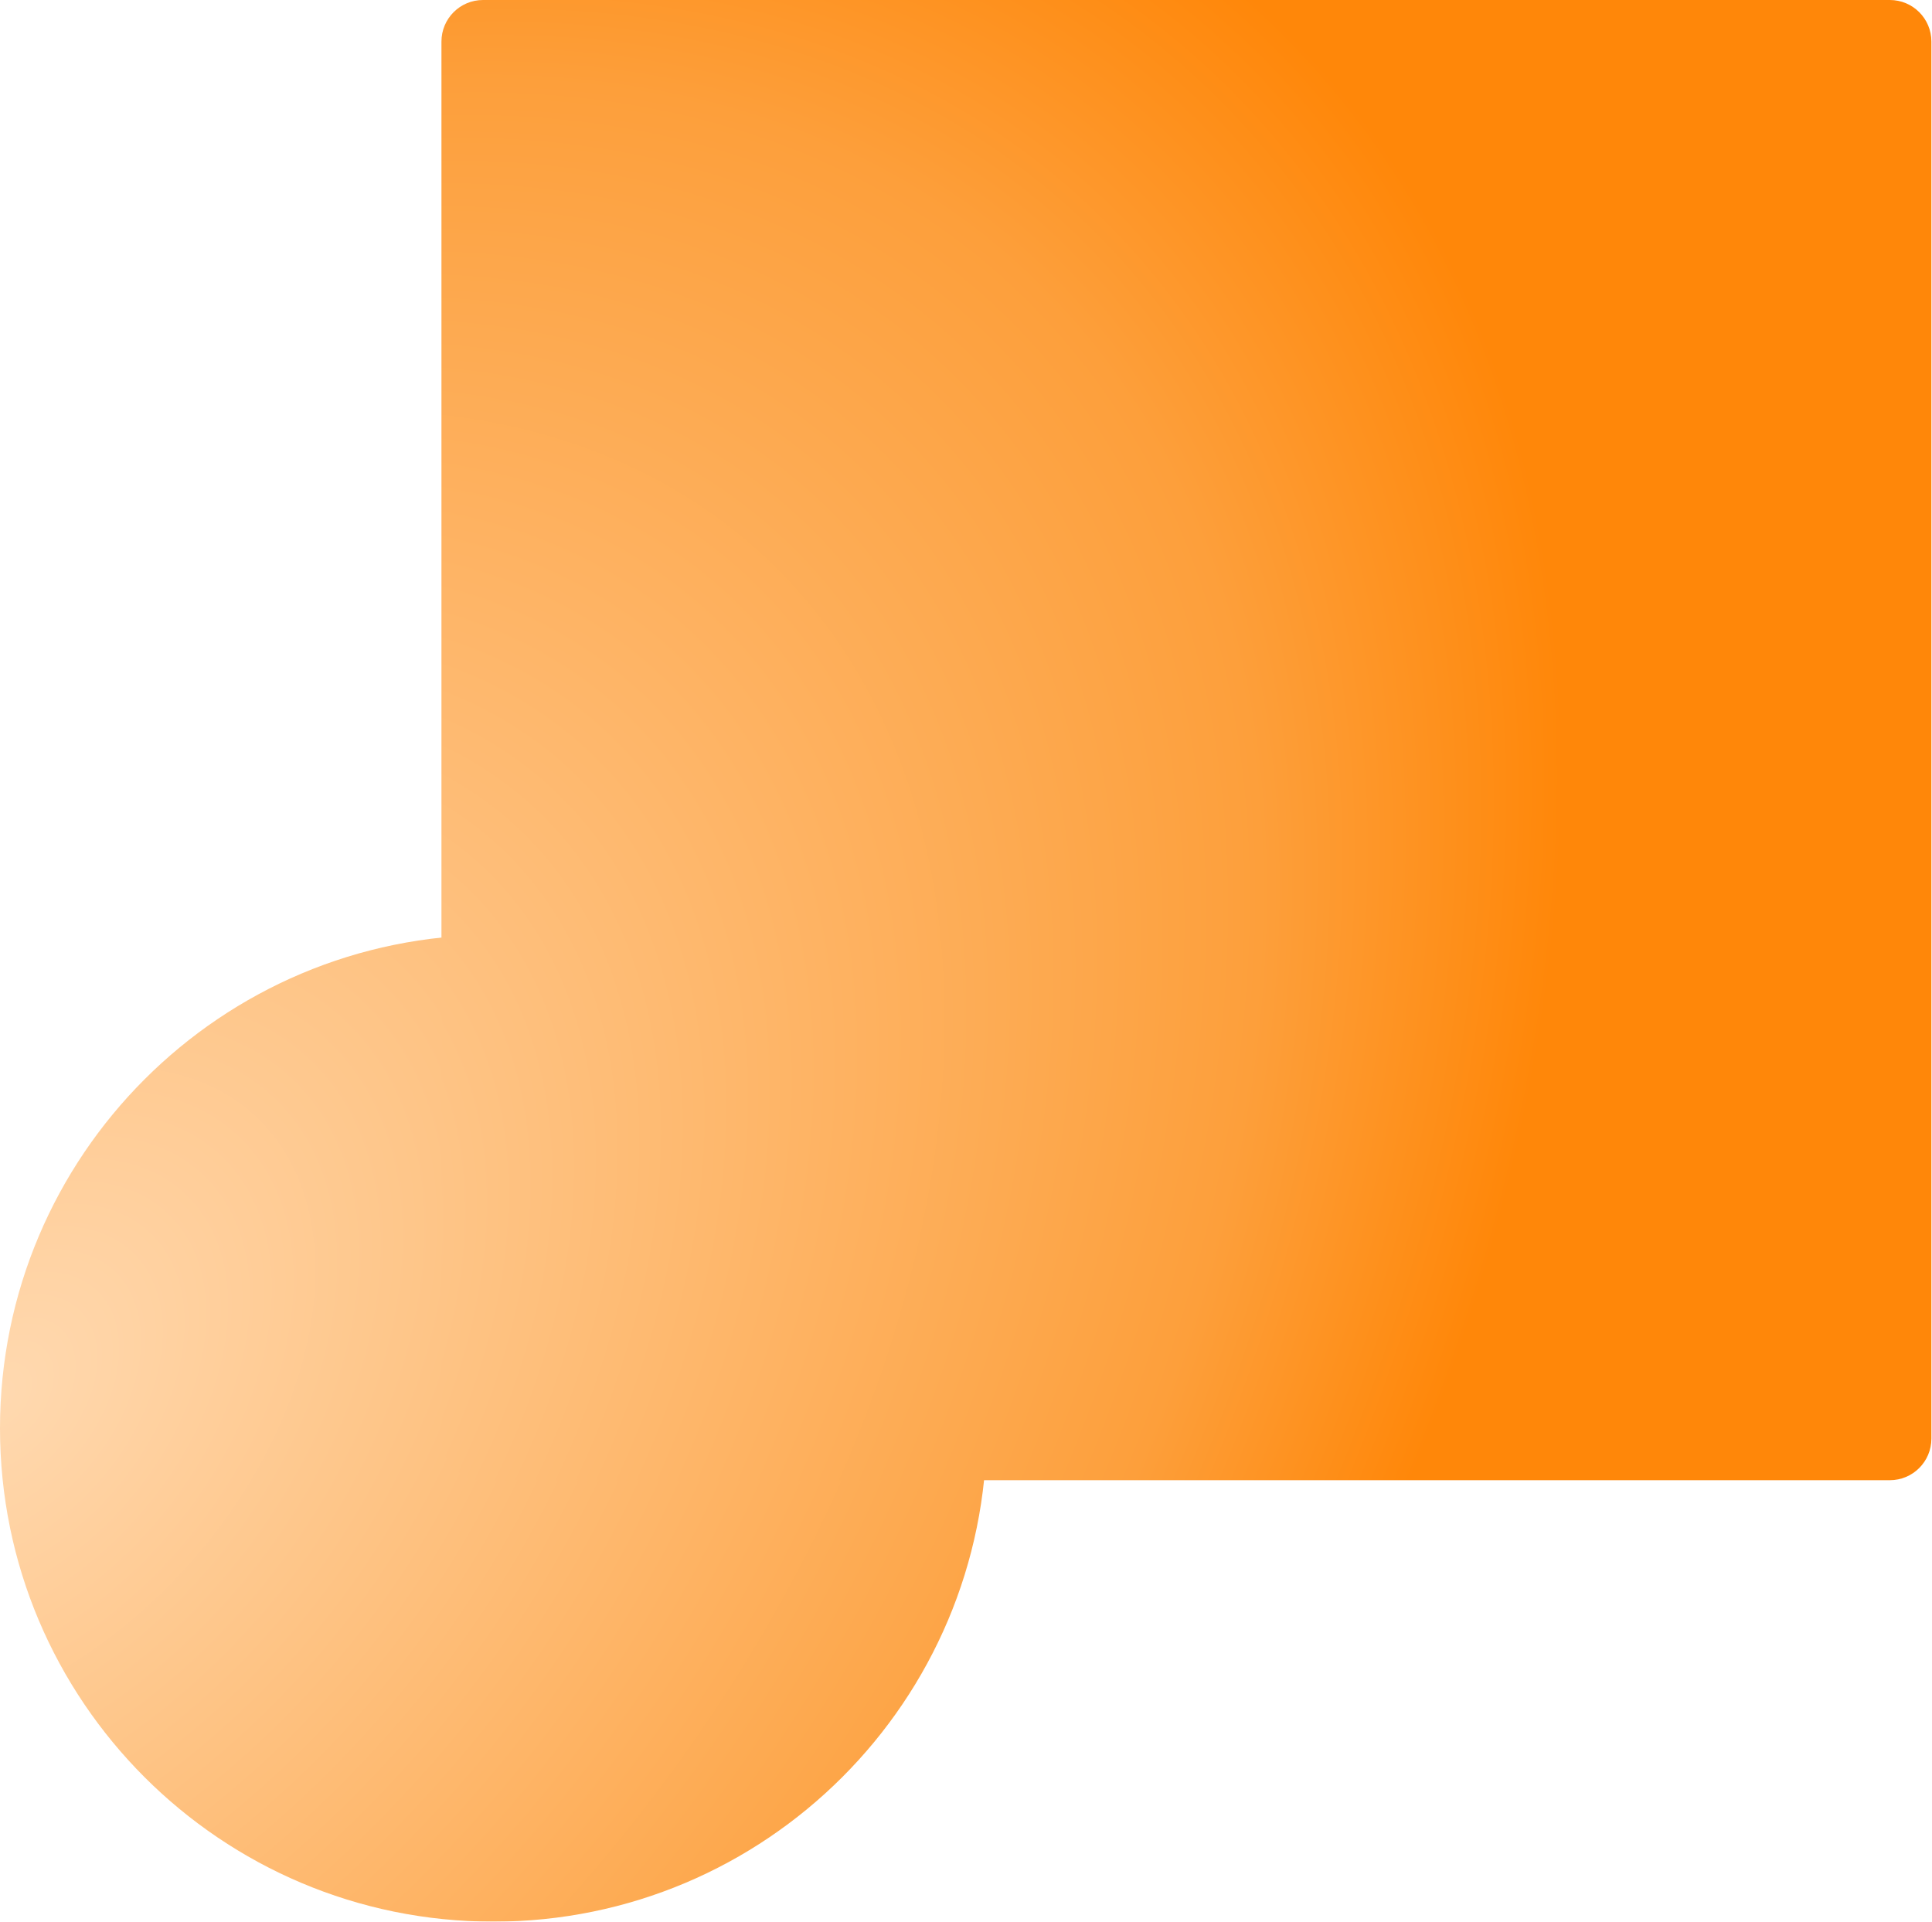 <svg width="372" height="370" viewBox="0 0 372 370" fill="none" xmlns="http://www.w3.org/2000/svg" xmlns:xlink="http://www.w3.org/1999/xlink" aria-hidden="true">
    <g filter="url(#goo)">
        <g fill="url(#paint0_radial_1655_45341)">
            <path class="home-tools-svg-circle-small" d="M190 275C190 327.467 147.467 370 95 370C42.533 370 0 327.467 0 275C0 222.533 42.533 180 95 180C147.467 180 190 222.533 190 275Z" style="translate: none; rotate: none; scale: none; transform-origin: 0px 0px 0px;" data-svg-origin="152 218" transform="matrix(1,0,0,1,0,0)"/>
            <path class="home-tools-svg-circle-small" d="M190 275C190 327.467 147.467 370 95 370C42.533 370 0 327.467 0 275C0 222.533 42.533 180 95 180C147.467 180 190 222.533 190 275Z" fill="url(#pattern-home-tools-svg-0)" style="mix-blend-mode:multiply"/>

            <path class="home-tools-svg-circle" d="M85 8C85 3.582 88.582 0 93 0H363.884C368.302 0 371.884 3.582 371.884 8V277C371.884 281.418 368.302 285 363.884 285H93C88.582 285 85 281.418 85 277V8Z" data-original="M190 275C190 327.467 147.467 370 95 370C42.5329 370 0 327.467 0 275C0 222.533 42.5329 180 95 180C147.467 180 190 222.533 190 275Z"/>
            <path class="home-tools-svg-circle" d="M85 8C85 3.582 88.582 0 93 0H363.884C368.302 0 371.884 3.582 371.884 8V277C371.884 281.418 368.302 285 363.884 285H93C88.582 285 85 281.418 85 277V8Z" fill="url(#pattern-home-tools-svg-0)" style="mix-blend-mode:multiply" data-original="M190 275C190 327.467 147.467 370 95 370C42.5329 370 0 327.467 0 275C0 222.533 42.5329 180 95 180C147.467 180 190 222.533 190 275Z"/>
        </g>
    </g>

    <path id="home-tools-svg-square-large" d="M85 8C85 3.582 88.582 0 93 0H363.884C368.302 0 371.884 3.582 371.884 8V277C371.884 281.418 368.302 285 363.884 285H93C88.582 285 85 281.418 85 277V8Z"/>

    <defs>
        <pattern id="pattern-home-tools-svg-0" patternContentUnits="objectBoundingBox" width="0.261" height="0.263">
            <use xlink:href="#svg-noise" transform="scale(0.001 0.001)"/>
        </pattern>
        
        <radialGradient id="paint0_radial_1655_45341" cx="0" cy="0" r="1" gradientUnits="userSpaceOnUse" gradientTransform="translate(-4.01487e-06 268.924) rotate(-48.102) scale(361.295 241.508)">
            <stop stop-color="#FFD9B0"/>
            <stop offset="0.807" stop-color="#FD9F3B"/>
            <stop offset="1" stop-color="#FF8709"/>
        </radialGradient>

        <filter id="goo">
            <feGaussianBlur in="SourceGraphic" stdDeviation="6" result="blur"/>
            <feColorMatrix in="blur" mode="matrix" values="1 0 0 0 0  0 1 0 0 0  0 0 1 0 0  0 0 0 19 -9" result="goo"/>
            <feComposite in="SourceGraphic" in2="goo" operator="atop"/>
        </filter>
    </defs>
</svg>